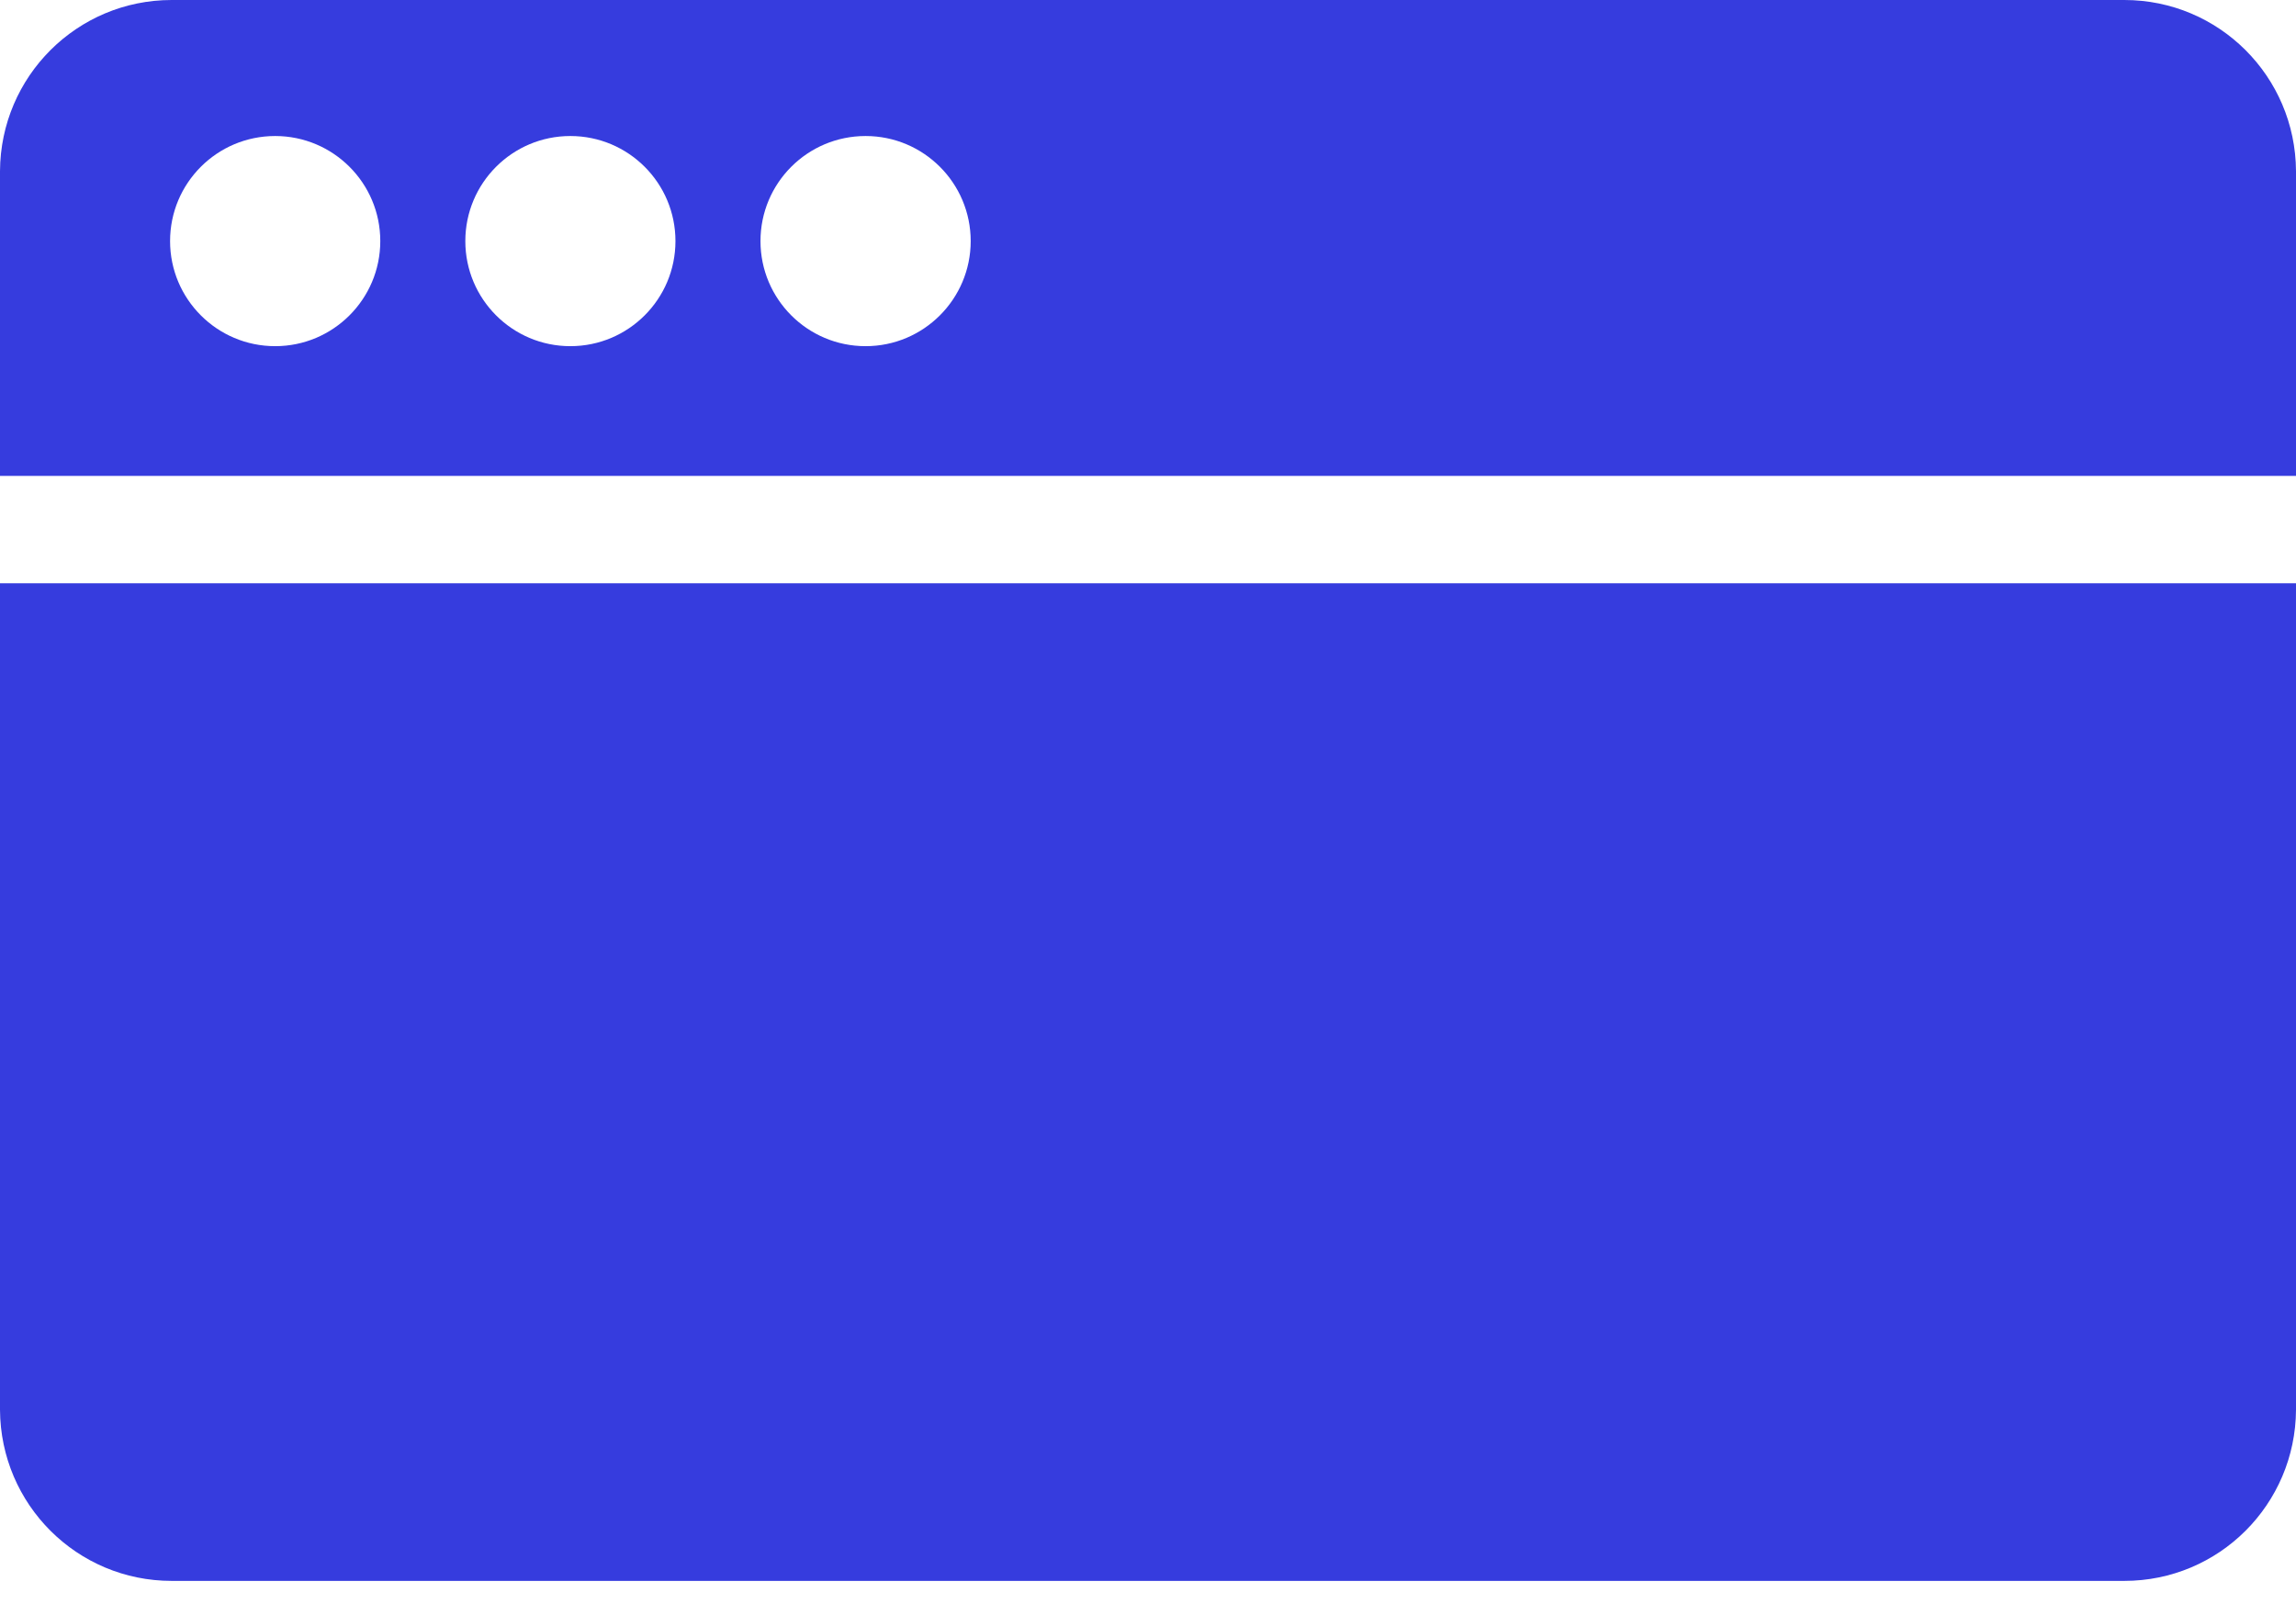 <svg width="27" height="19" viewBox="0 0 27 19" fill="none" xmlns="http://www.w3.org/2000/svg">
<path d="M0 16.583C0.006 17.697 0.906 18.596 2.019 18.596H24.981C26.094 18.596 26.994 17.697 27 16.583V6.861H0V16.583Z" fill="#363CDE"/>
<path fill-rule="evenodd" clip-rule="evenodd" d="M2.019 0H24.981C26.094 0 26.994 0.899 27 2.013V5.598H0V2.013C0.006 0.899 0.906 0 2.019 0ZM4.472 2.836C4.472 3.518 3.918 4.072 3.236 4.072C2.553 4.072 2 3.518 2 2.836C2 2.153 2.553 1.6 3.236 1.6C3.918 1.6 4.472 2.153 4.472 2.836ZM6.707 4.072C7.39 4.072 7.943 3.518 7.943 2.836C7.943 2.153 7.39 1.6 6.707 1.6C6.025 1.6 5.472 2.153 5.472 2.836C5.472 3.518 6.025 4.072 6.707 4.072ZM11.415 2.836C11.415 3.518 10.861 4.072 10.179 4.072C9.496 4.072 8.943 3.518 8.943 2.836C8.943 2.153 9.496 1.6 10.179 1.6C10.861 1.6 11.415 2.153 11.415 2.836Z" fill="#363CDE"/>
</svg>
